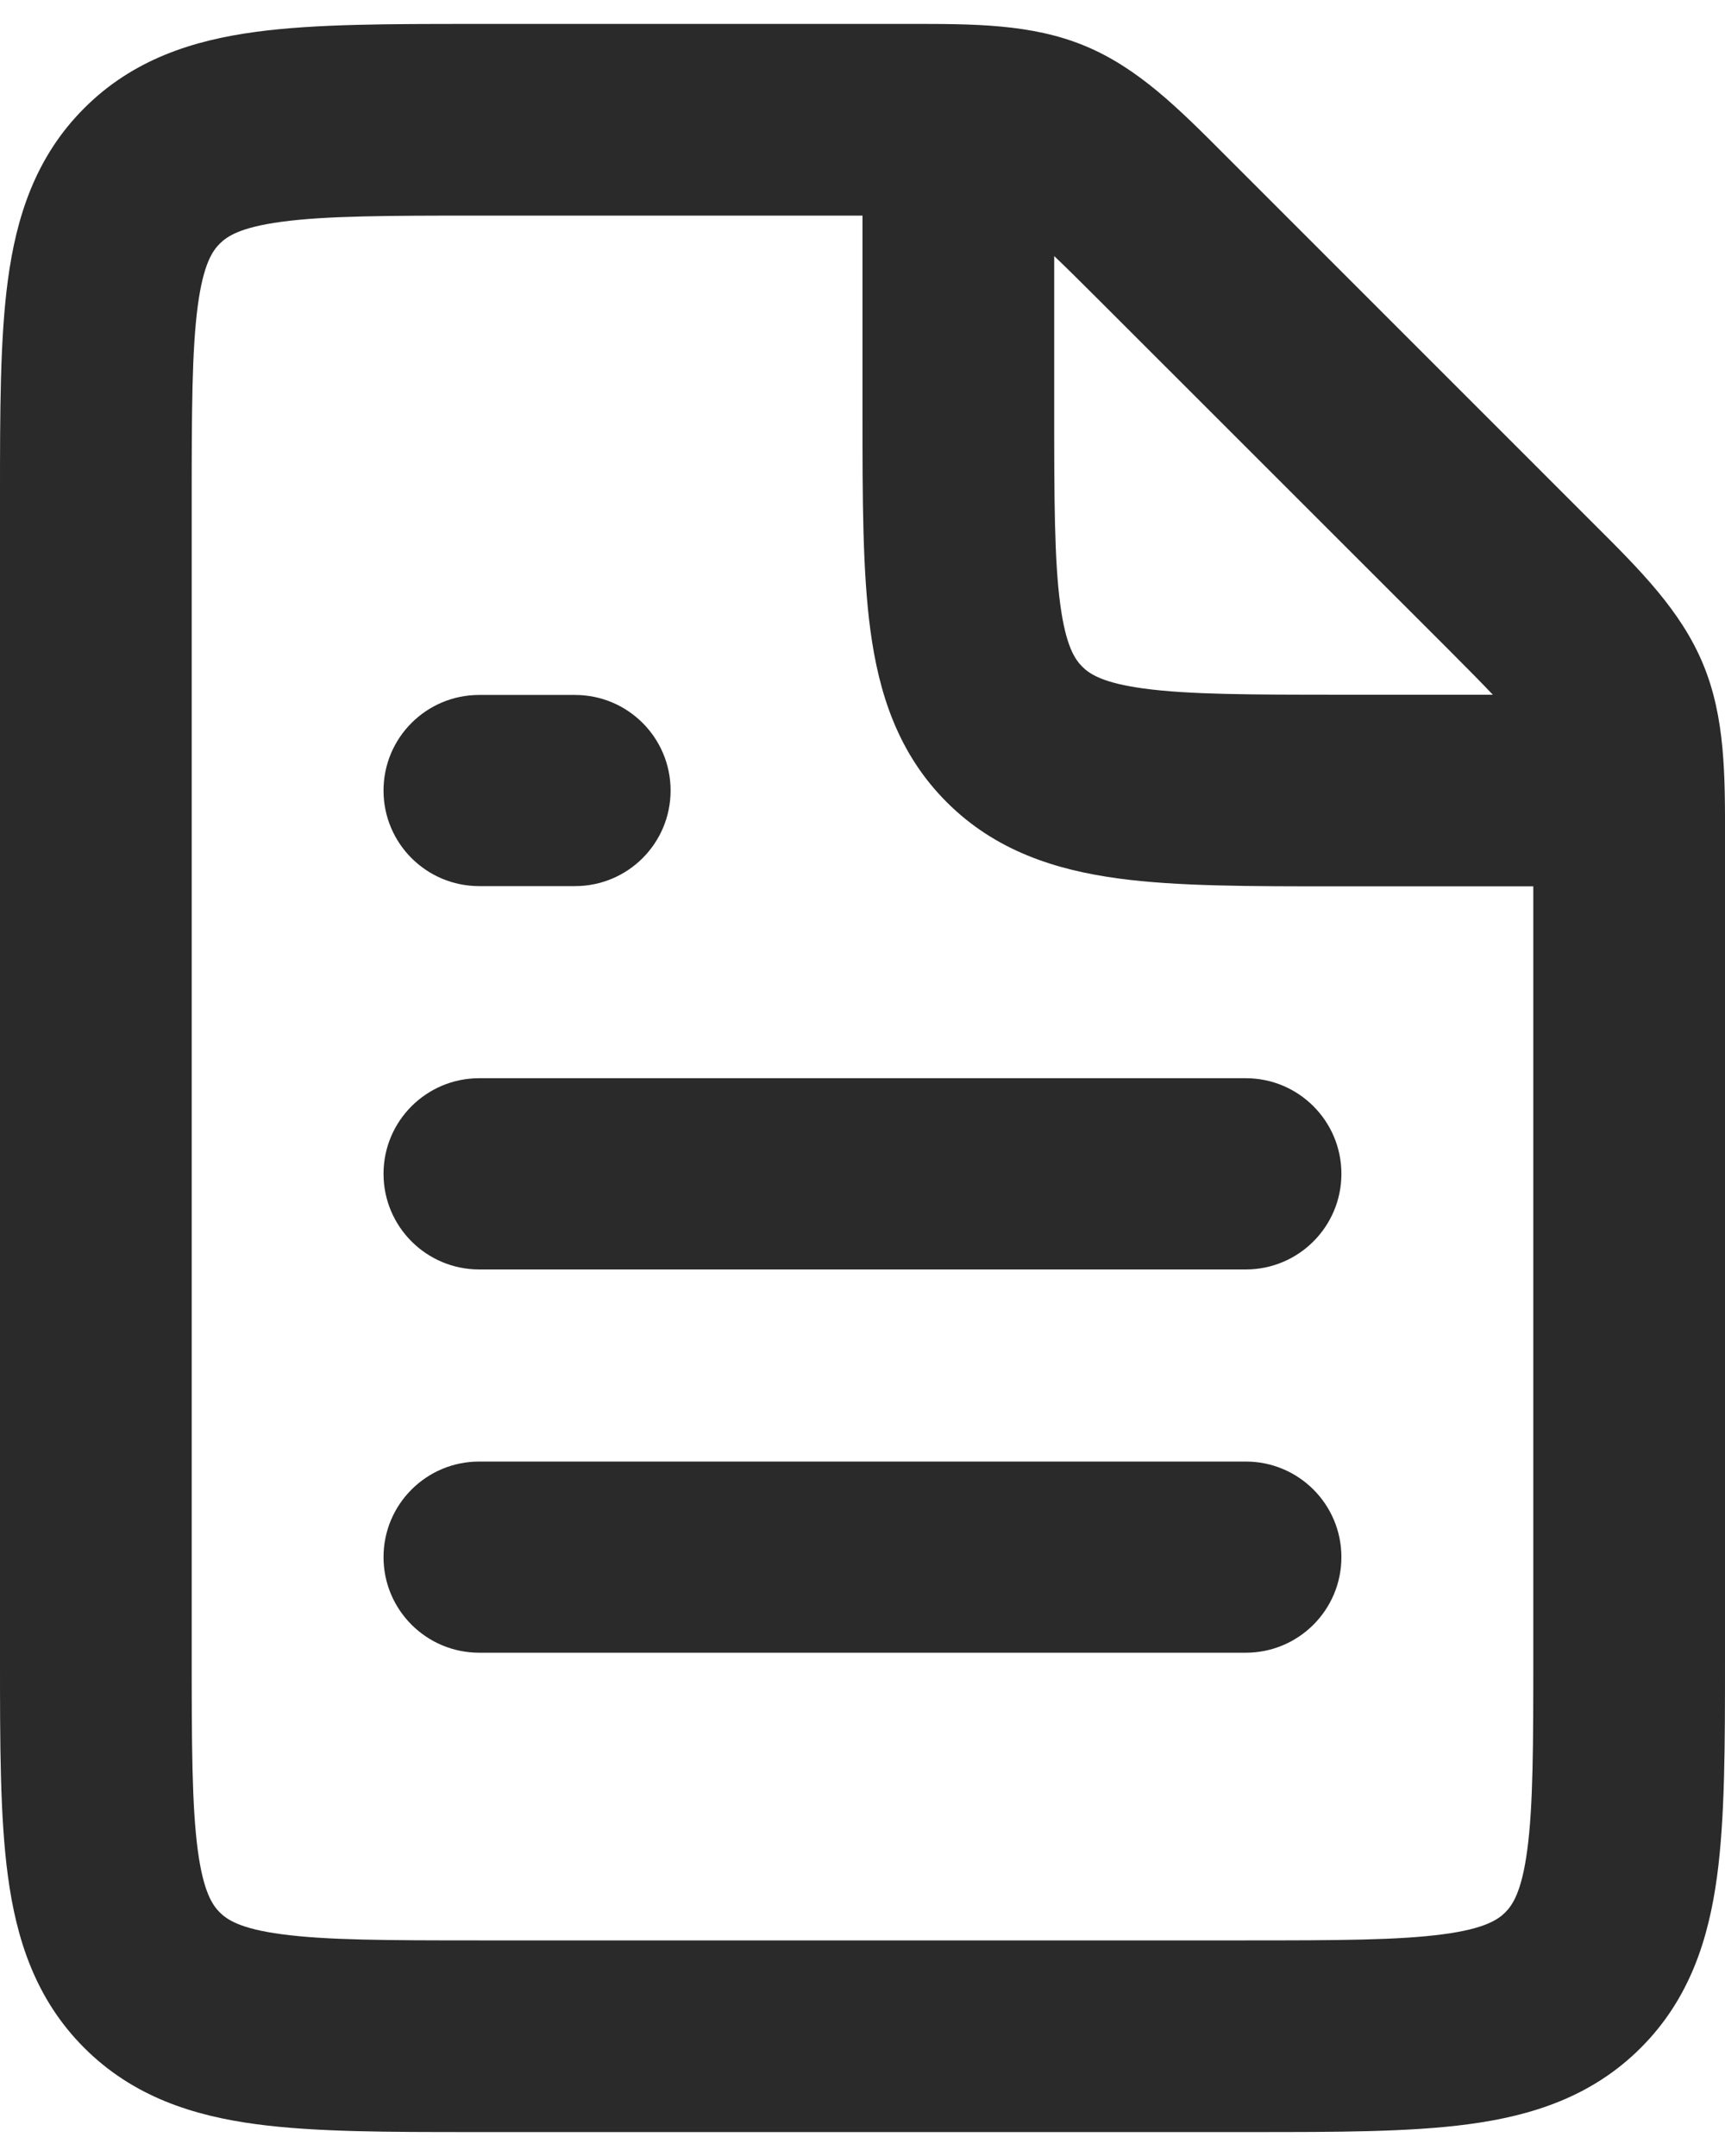 <svg width="24" height="30" viewBox="0 0 24 30" fill="none" xmlns="http://www.w3.org/2000/svg">
<path fill-rule="evenodd" clip-rule="evenodd" d="M18.663 16.333C18.663 17.068 18.068 17.664 17.333 17.664H6.667C5.932 17.664 5.336 17.068 5.336 16.333C5.336 15.599 5.932 15.003 6.667 15.003H17.333C18.068 15.003 18.663 15.599 18.663 16.333Z" fill="#2A2A2A"/>
<path fill-rule="evenodd" clip-rule="evenodd" d="M18.663 21.667C18.663 22.401 18.068 22.997 17.333 22.997H6.667C5.932 22.997 5.336 22.401 5.336 21.667C5.336 20.932 5.932 20.337 6.667 20.337H17.333C18.068 20.337 18.663 20.932 18.663 21.667Z" fill="#2A2A2A"/>
<path fill-rule="evenodd" clip-rule="evenodd" d="M9.33 11C9.33 11.735 8.735 12.33 8 12.33H6.667C5.932 12.33 5.336 11.735 5.336 11C5.336 10.265 5.932 9.67 6.667 9.67H8C8.735 9.67 9.33 10.265 9.33 11Z" fill="#2A2A2A"/>
<path fill-rule="evenodd" clip-rule="evenodd" d="M15.093 0.638C14.351 0.331 13.548 0.332 12.643 0.333L12.457 0.333L6.579 0.333C5.397 0.333 4.378 0.333 3.563 0.443C2.689 0.56 1.851 0.825 1.172 1.505C0.492 2.184 0.227 3.022 0.11 3.896C-0 4.712 -6.31861e-05 5.73 3.25323e-06 6.912V23.088C-6.31861e-05 24.27 -0 25.288 0.11 26.104C0.227 26.978 0.492 27.816 1.172 28.495C1.851 29.175 2.689 29.44 3.563 29.557C4.379 29.667 5.397 29.667 6.579 29.667H17.421C18.603 29.667 19.622 29.667 20.437 29.557C21.311 29.44 22.149 29.175 22.828 28.495C23.508 27.816 23.773 26.978 23.89 26.104C24 25.288 24 24.27 24 23.088L24 11.876L24 11.691C24.002 10.786 24.003 9.982 23.695 9.241C23.388 8.499 22.819 7.932 22.178 7.293L22.047 7.162L17.172 2.286L17.041 2.155C16.402 1.514 15.835 0.945 15.093 0.638ZM12 3H6.667C5.372 3 4.535 3.003 3.918 3.086C3.34 3.164 3.159 3.289 3.057 3.391C2.956 3.492 2.83 3.673 2.752 4.252C2.67 4.868 2.667 5.705 2.667 7V23C2.667 24.295 2.67 25.132 2.752 25.748C2.83 26.327 2.956 26.508 3.057 26.61C3.159 26.711 3.34 26.837 3.918 26.914C4.535 26.997 5.372 27 6.667 27H17.333C18.628 27 19.465 26.997 20.082 26.914C20.66 26.837 20.841 26.711 20.943 26.61C21.044 26.508 21.17 26.327 21.248 25.748C21.331 25.132 21.333 24.295 21.333 23V12.333L18.579 12.333C17.397 12.333 16.378 12.334 15.563 12.224C14.689 12.106 13.851 11.841 13.172 11.162C12.492 10.482 12.227 9.644 12.11 8.77C12 7.955 12 6.936 12 5.754L12 3ZM20.77 9.667C20.623 9.512 20.427 9.312 20.162 9.047L15.286 4.172C15.021 3.907 14.822 3.71 14.667 3.563V5.667C14.667 6.961 14.669 7.798 14.752 8.415C14.83 8.993 14.956 9.175 15.057 9.276C15.159 9.378 15.34 9.503 15.918 9.581C16.535 9.664 17.372 9.667 18.667 9.667H20.77Z" fill="#2A2A2A"/>
</svg>
